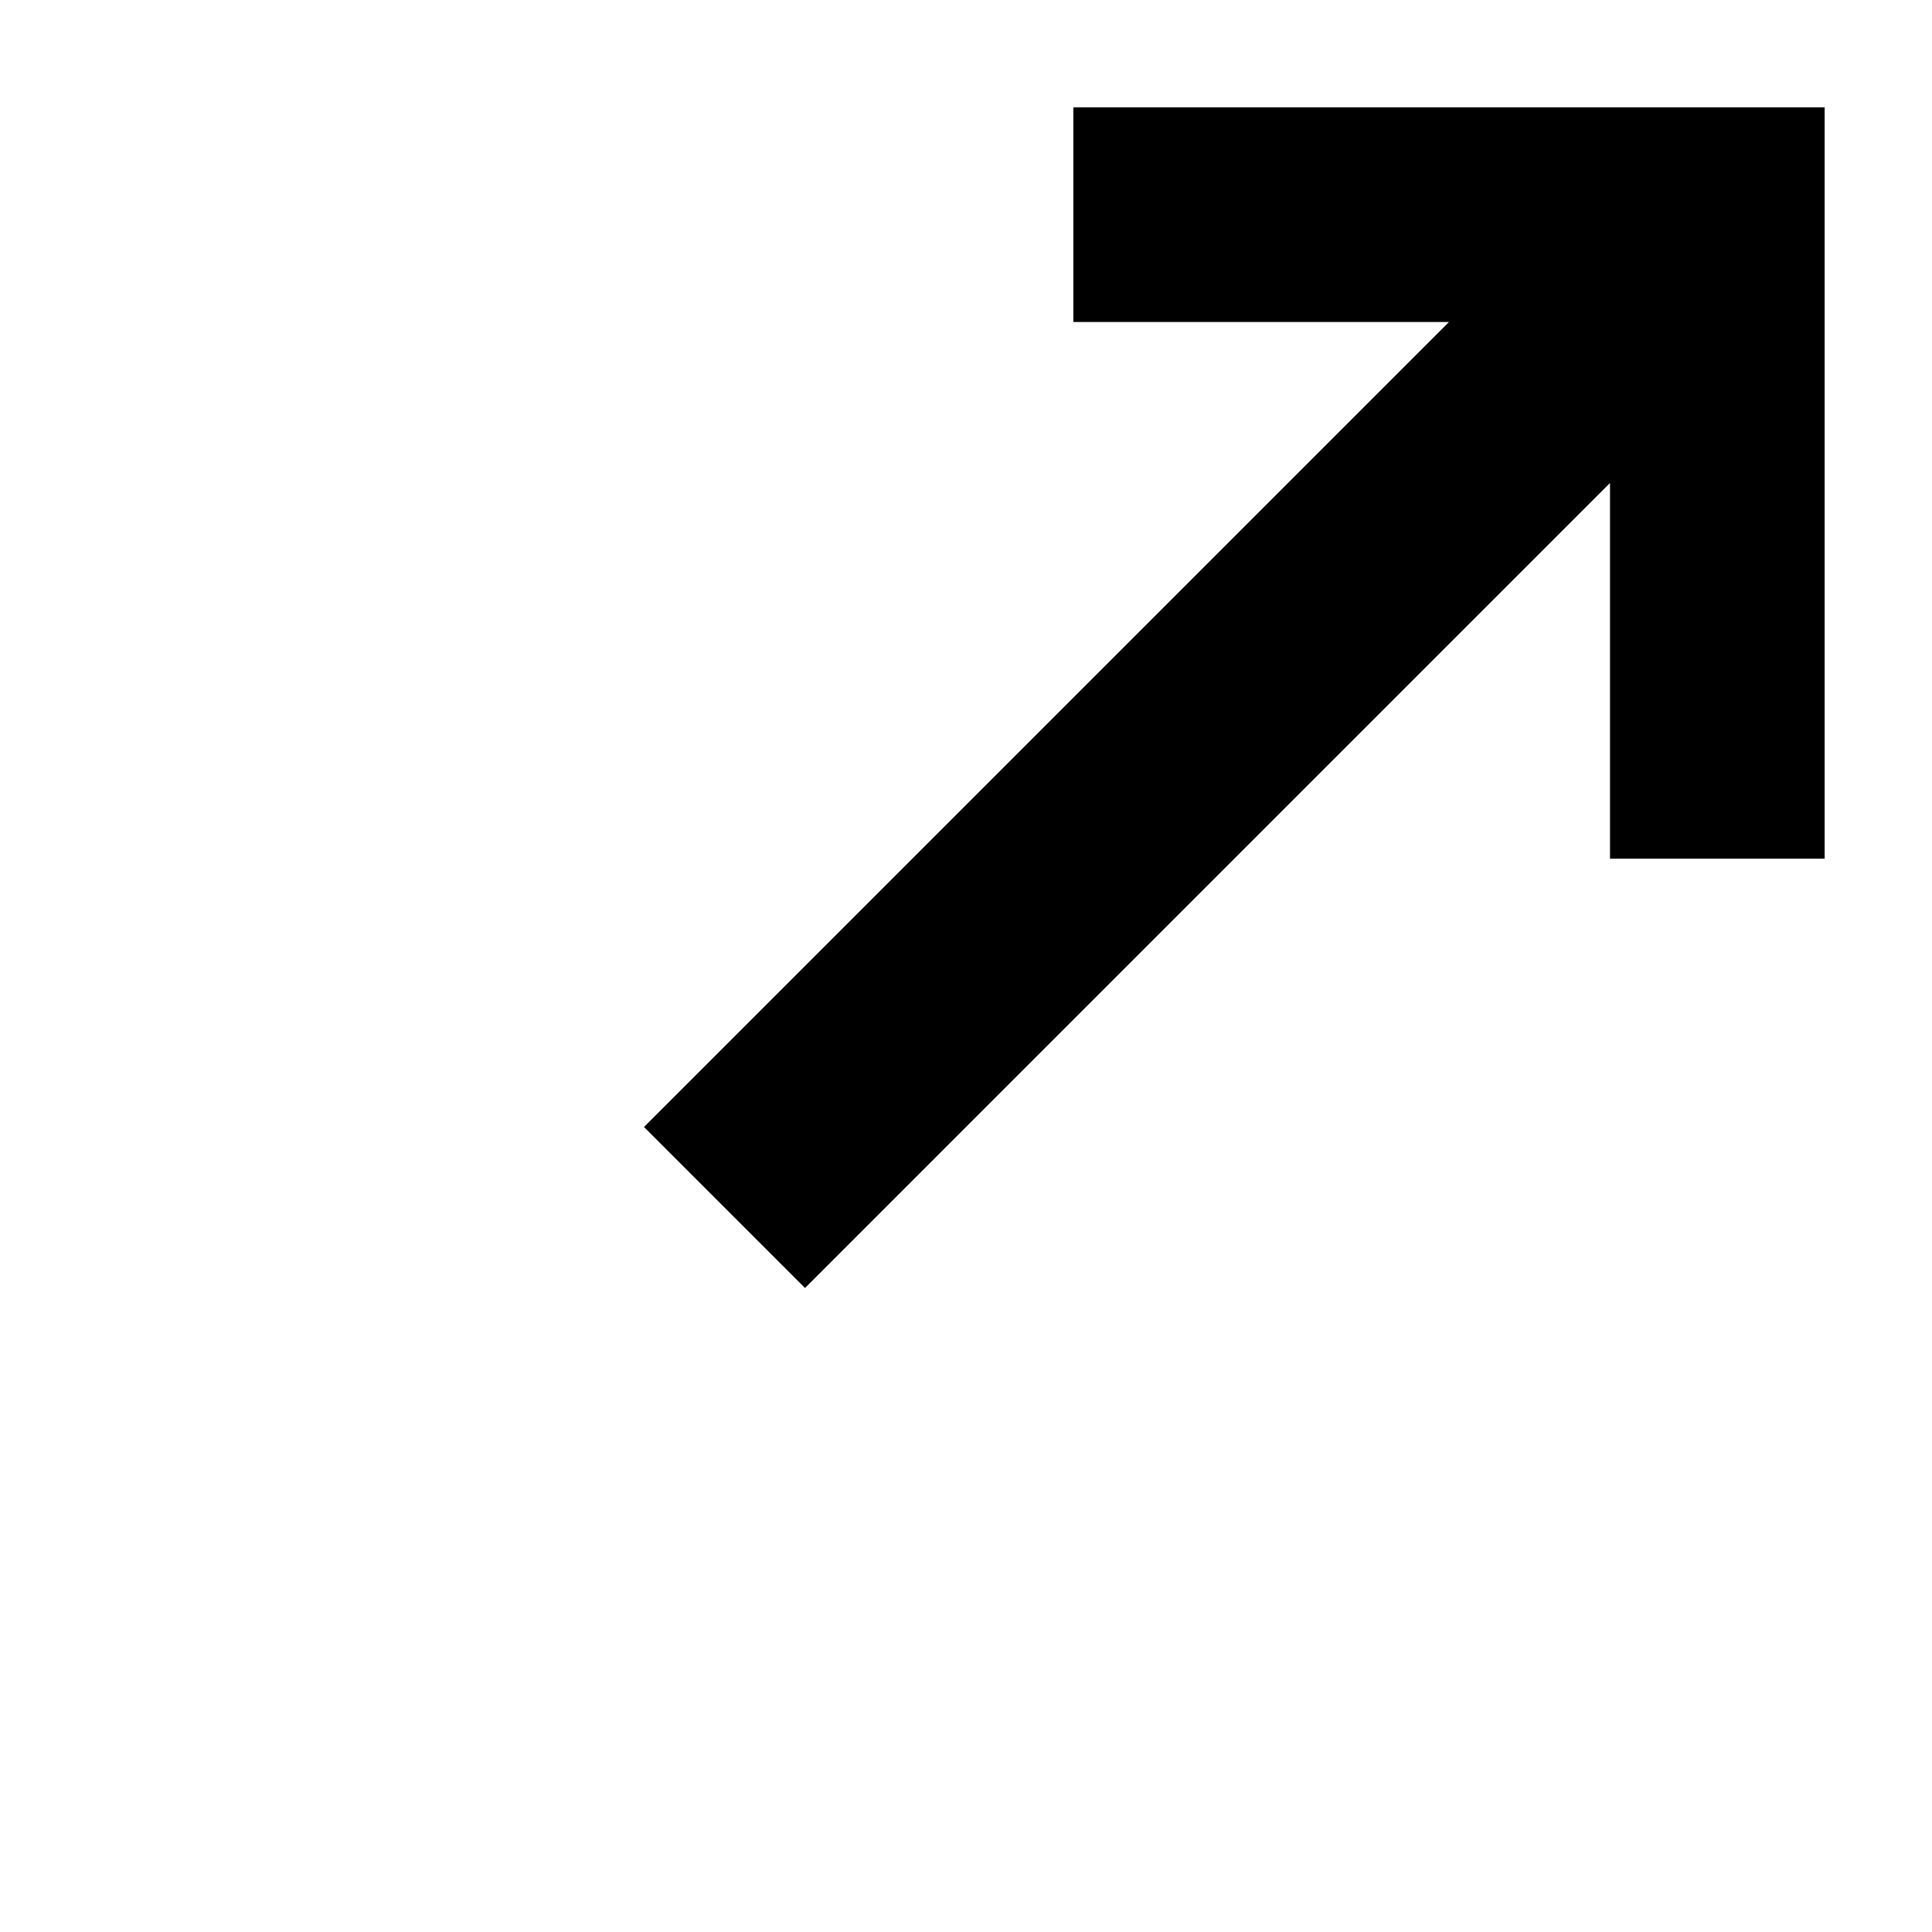<svg width="18" height="18" viewBox="0 0 18 18" fill="none"><path d="M3 1h5v2H3v12h12v-5h2v5a2 2 0 0 1-2 2H3a2 2 0 0 1-2-2V3c0-1.1.9-2 2-2z"/><path d="M17 1h-7v2h3.5L6 10.5 7.5 12 15 4.5V8h2V1z" fill="#000"/></svg>